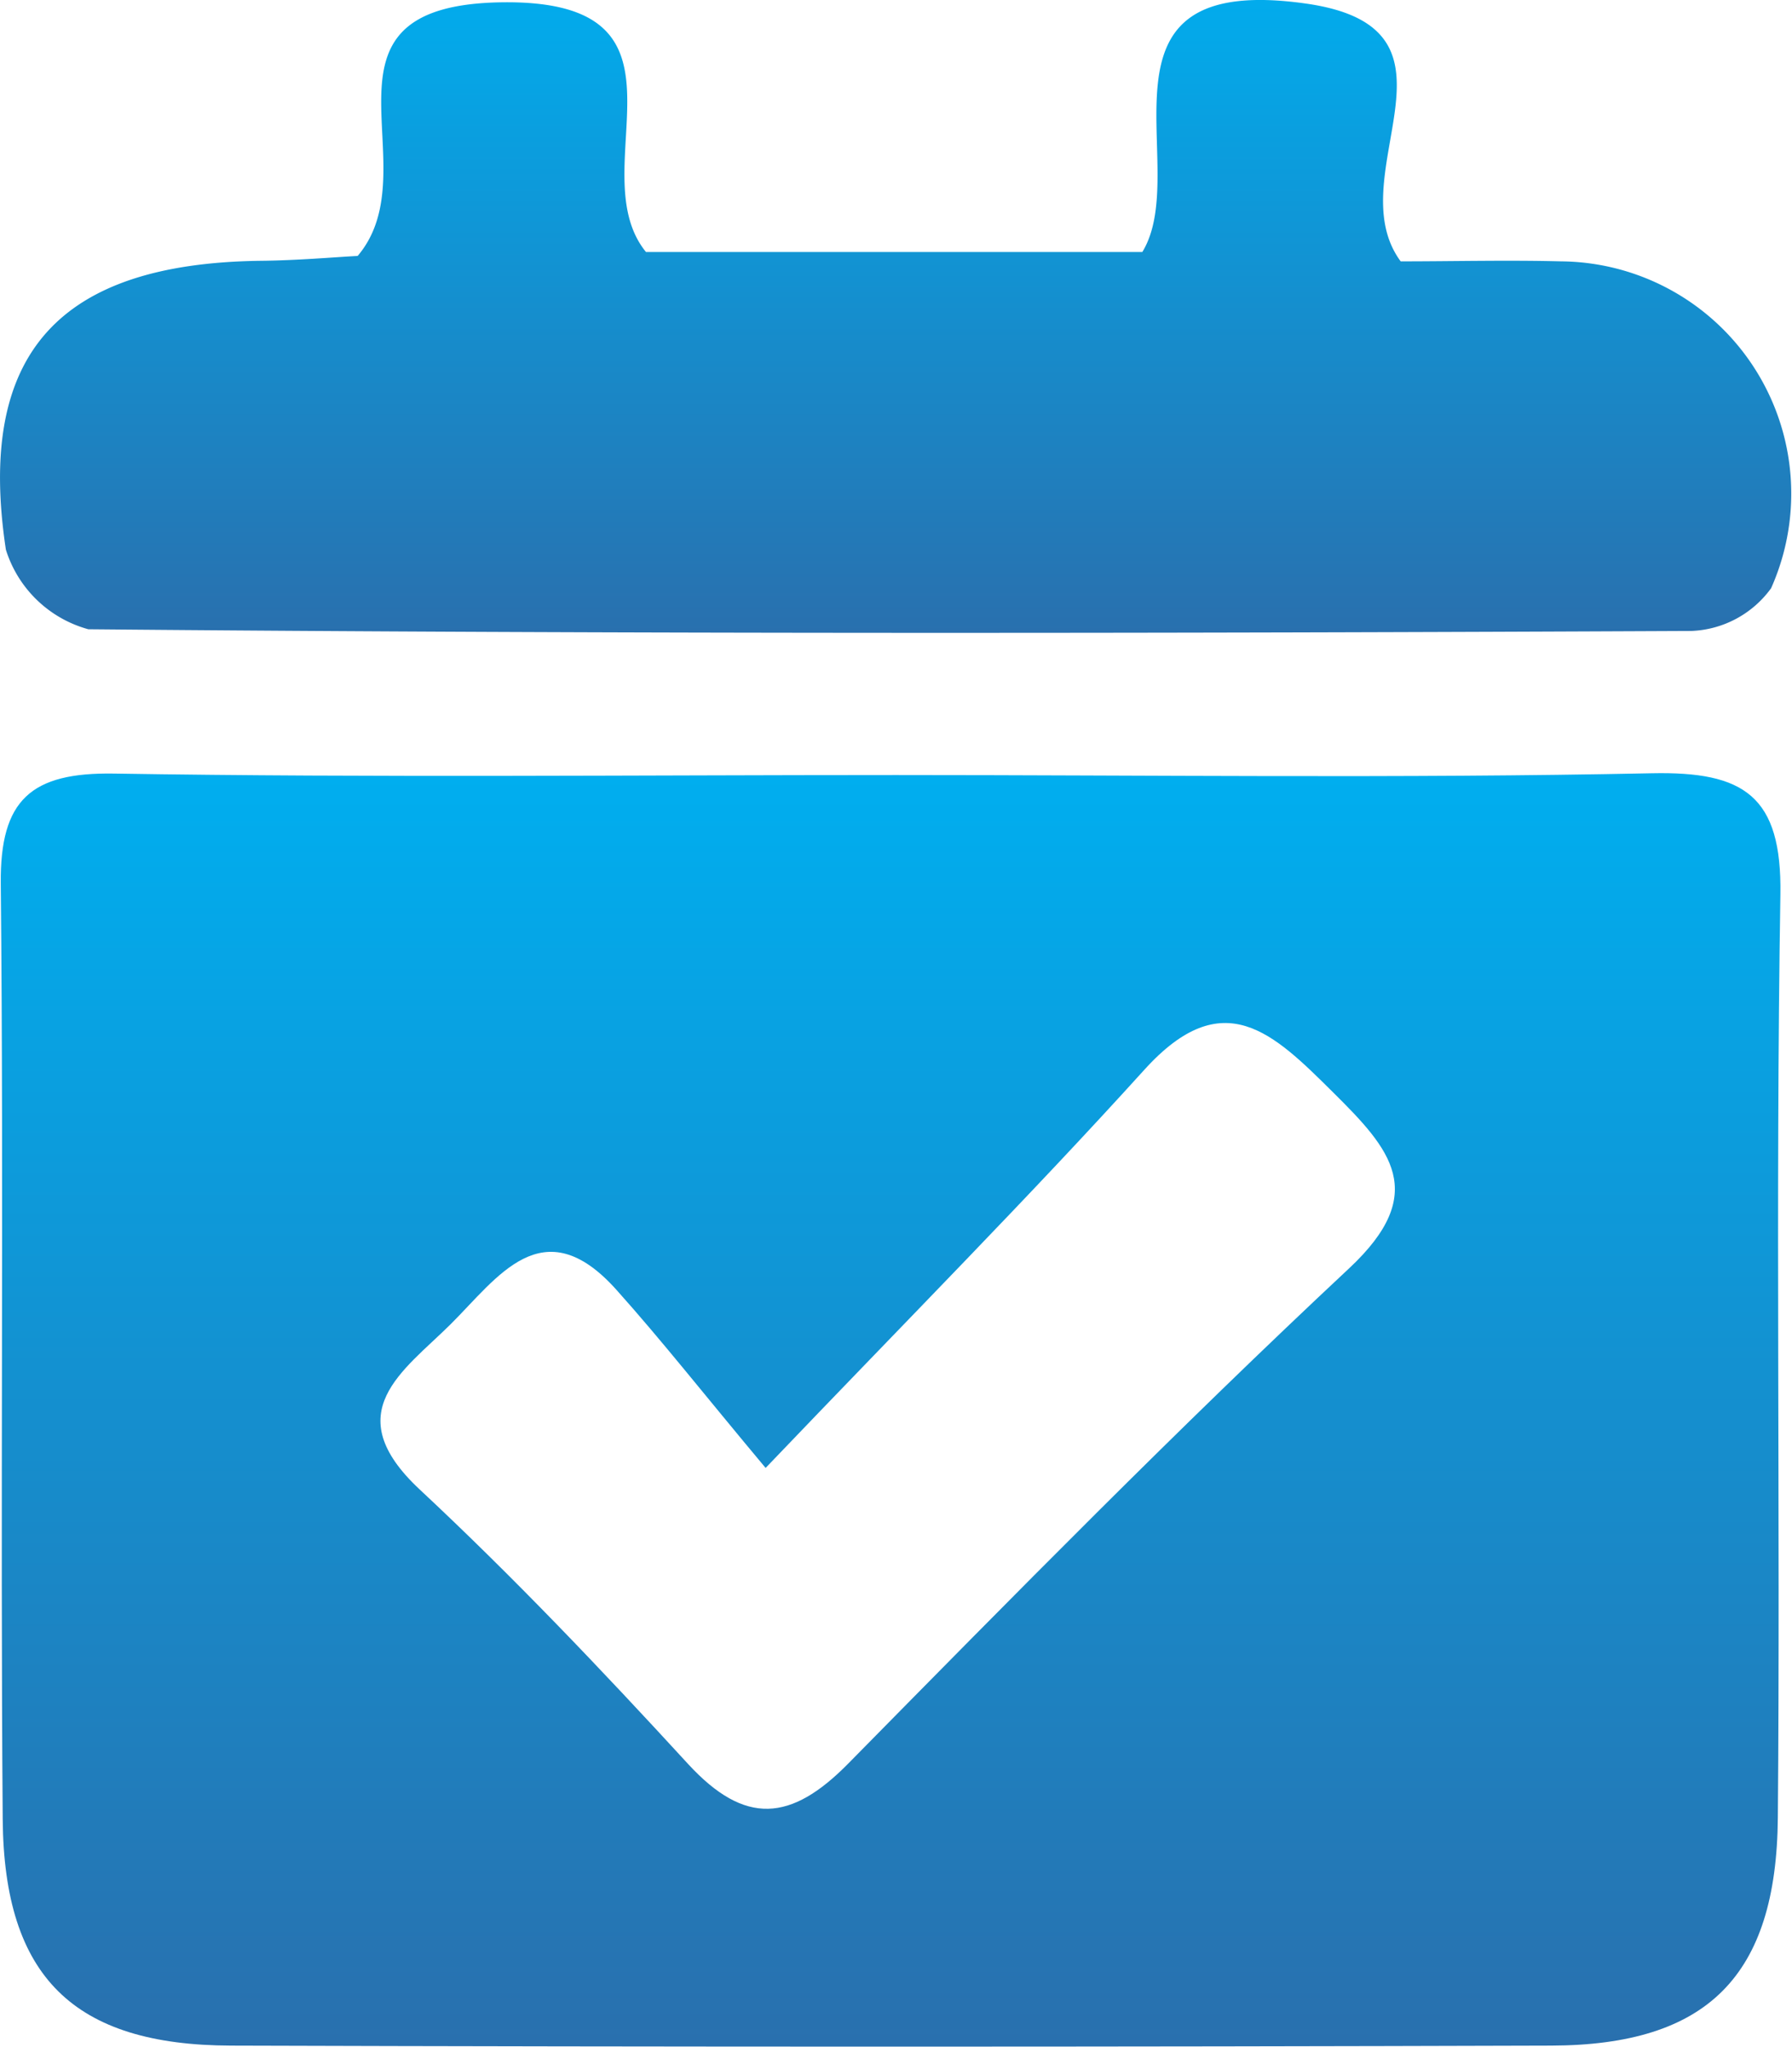 <svg id="appointment" xmlns="http://www.w3.org/2000/svg" xmlns:xlink="http://www.w3.org/1999/xlink" width="23.153" height="26.437" viewBox="0 0 23.153 26.437">
  <defs>
    <linearGradient id="linear-gradient" x1="0.5" x2="0.5" y2="1" gradientUnits="objectBoundingBox">
      <stop offset="0" stop-color="#00aeef"/>
      <stop offset="1" stop-color="#2970ae"/>
    </linearGradient>
  </defs>
  <path id="Path_45522" data-name="Path 45522" d="M-79.147,225.4c3.256,0,6.513.044,9.768-.023,1.192-.025,1.681.293,1.66,1.568-.064,3.973,0,7.947-.033,11.92-.016,2.051-.912,2.941-2.93,2.947q-8.526.026-17.054,0c-2.031-.006-2.935-.885-2.951-2.925-.032-4.029.015-8.058-.025-12.086-.011-1.084.393-1.437,1.463-1.42C-85.881,225.435-82.514,225.4-79.147,225.4Zm-1.684,8.949c-.8-.956-1.341-1.646-1.927-2.3-.951-1.062-1.536-.156-2.145.448s-1.461,1.135-.4,2.128c1.209,1.128,2.353,2.331,3.472,3.55.737.8,1.332.742,2.068-.006,2.13-2.163,4.26-4.33,6.475-6.4,1.038-.972.531-1.536-.211-2.271-.769-.762-1.418-1.415-2.435-.294C-77.411,230.835-78.965,232.4-80.831,234.351Z" transform="translate(90.722 -215.389)" fill-rule="evenodd" fill="url(#linear-gradient)"/>
  <path id="Path_45523" data-name="Path 45523" d="M-86.125,198.584c.974-1.147-.779-3.234,1.852-3.276,2.723-.043,1,2.152,1.873,3.225h6.413c.668-1.088-.841-3.632,2.12-3.208,2.259.324.391,2.207,1.218,3.329.691,0,1.383-.018,2.074,0a3,3,0,0,1,2.712,4.222,1.335,1.335,0,0,1-1.03.552c-6.9.032-13.809.04-20.712-.022a1.543,1.543,0,0,1-1.065-1.028c-.383-2.533.684-3.692,3.271-3.731C-86.914,198.643-86.43,198.6-86.125,198.584Z" transform="translate(90.746 -195.278)" fill-rule="evenodd" fill="url(#linear-gradient)"/>
</svg>
